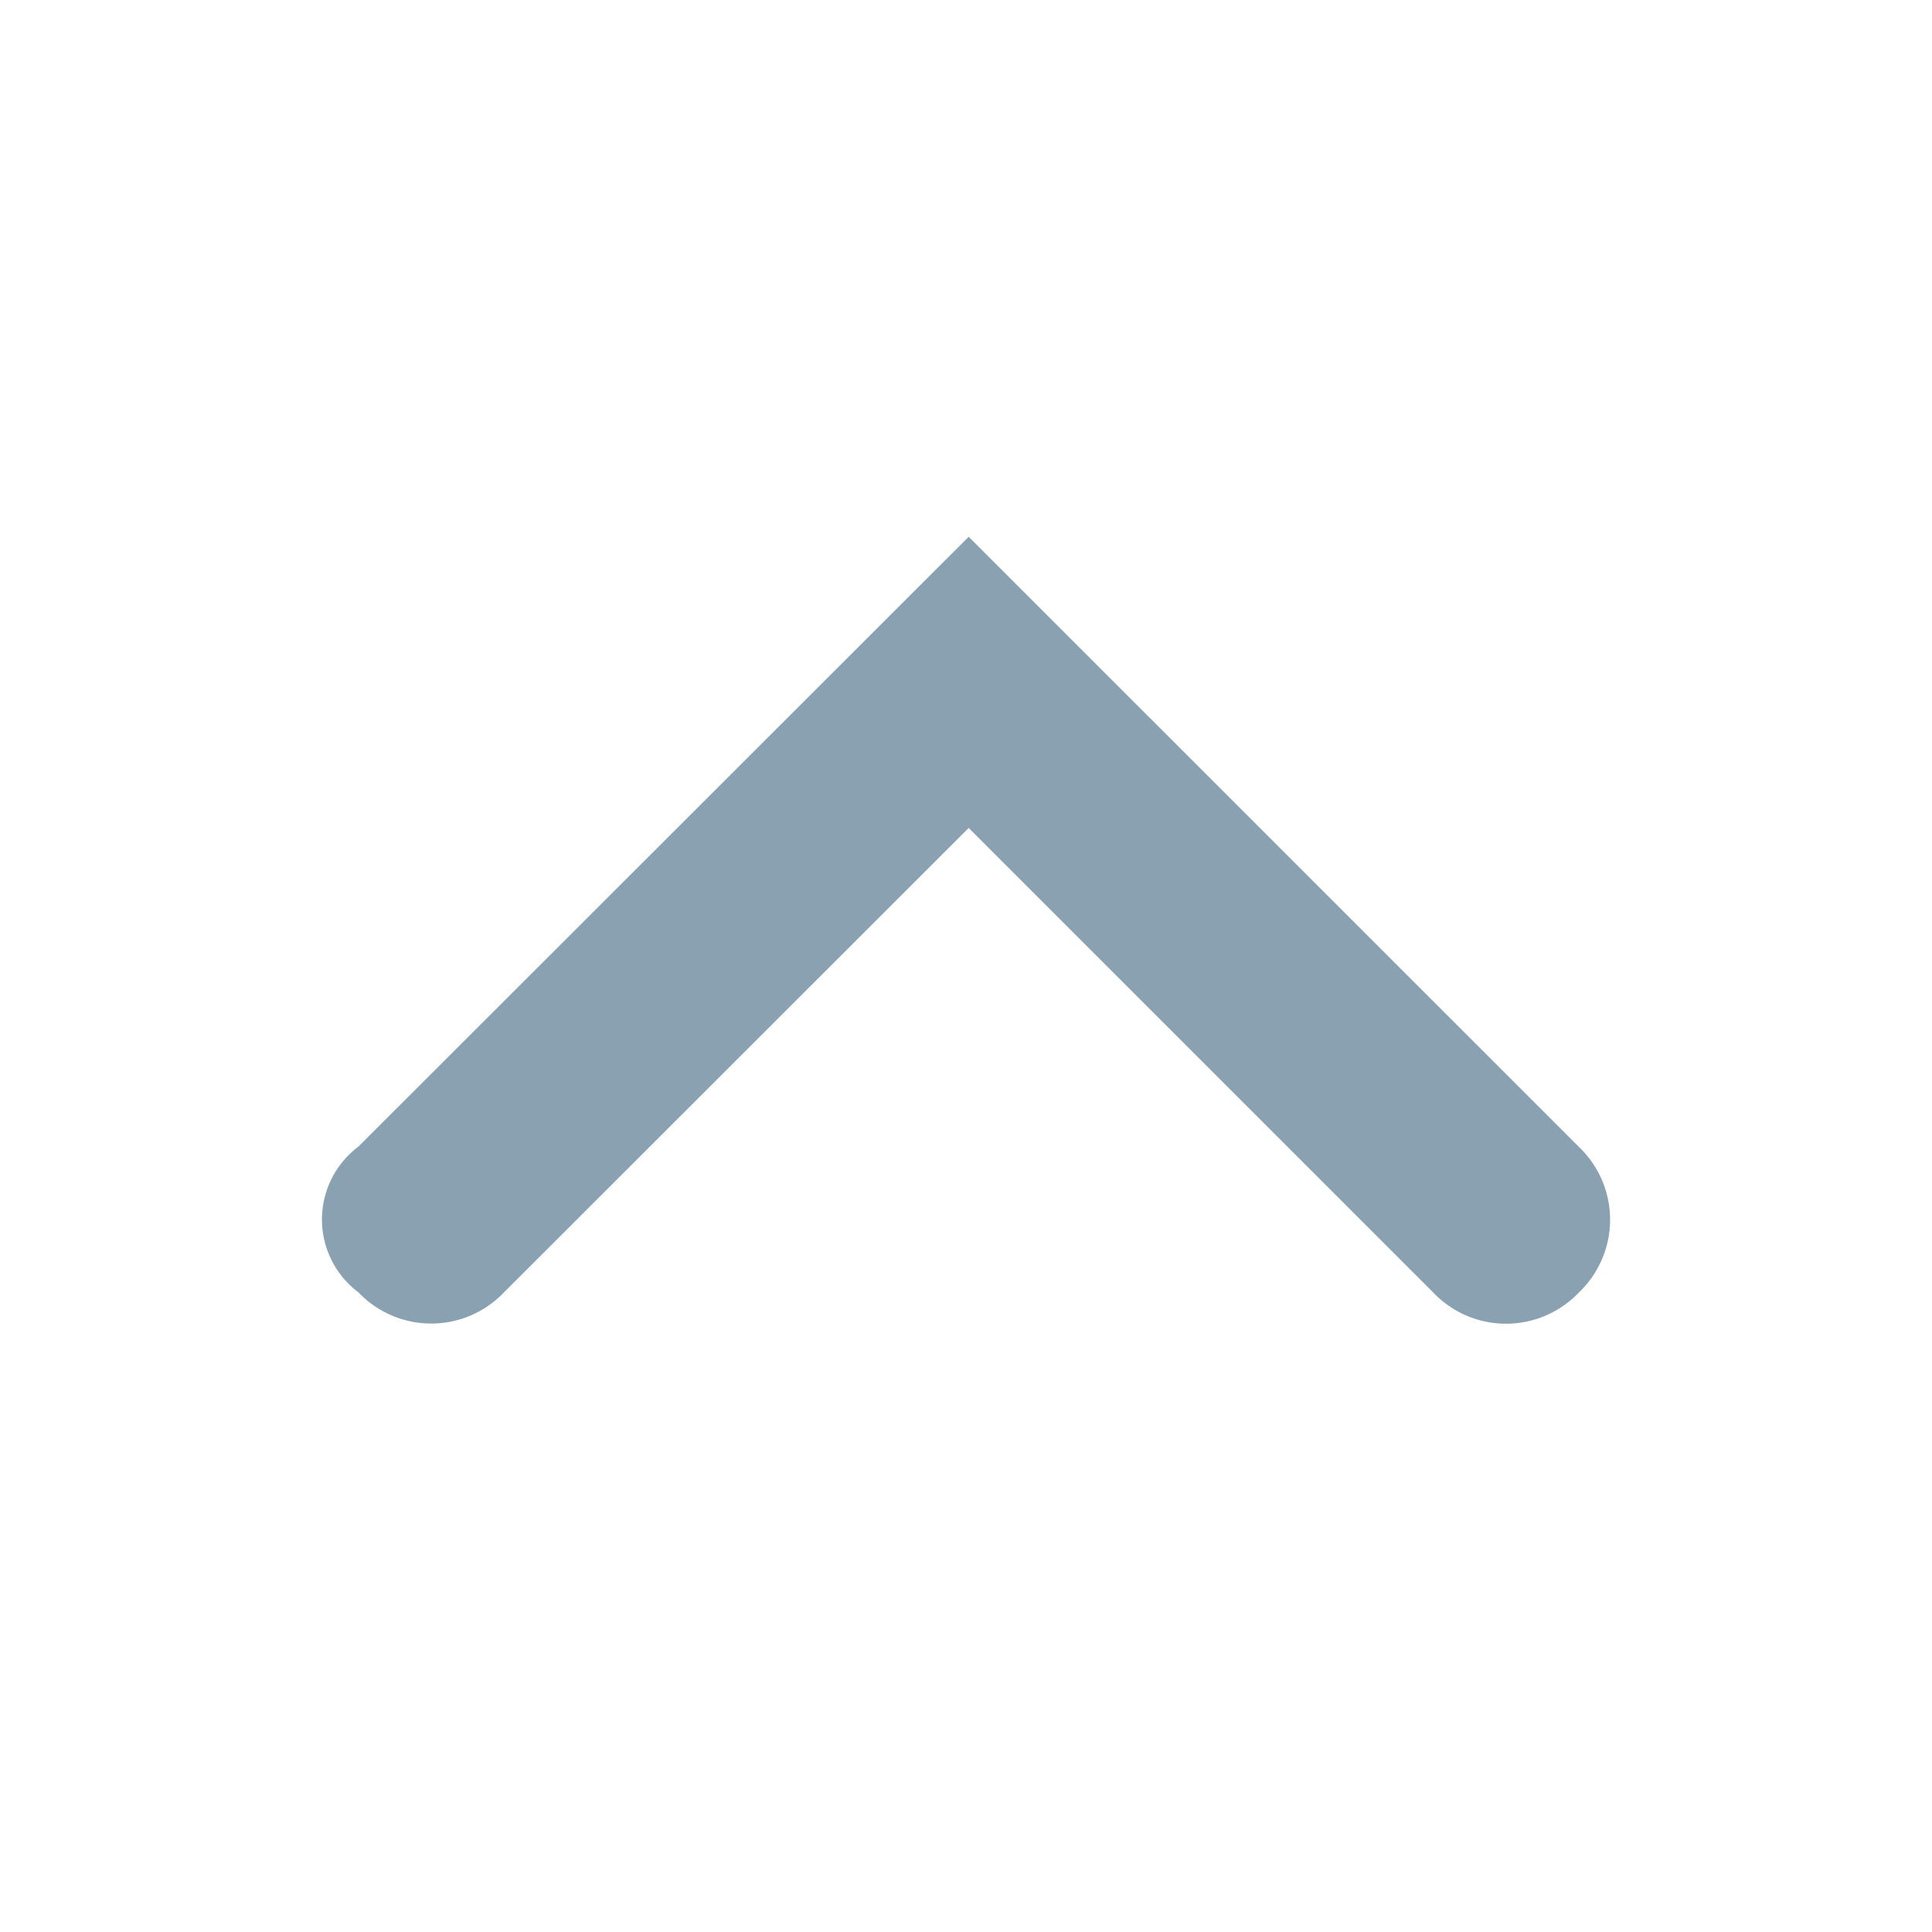 <svg xmlns="http://www.w3.org/2000/svg" width="18" height="18" viewBox="0 0 18 18">
  <g id="filter_up" transform="translate(-1140 -184)">
    <rect id="safe_area" data-name="safe area" width="18" height="18" transform="translate(1158 184) rotate(90)" fill="#fff" opacity="0"/>
    <g id="icon" transform="translate(1013 666.333) rotate(-90)">
      <path id="Path_28" data-name="Path 28" d="M7.282,6,5.926,4.643,1.6.314a.848.848,0,0,0-1.357,0,.936.936,0,0,0,0,1.357L4.569,6,.241,10.328a.937.937,0,0,0,0,1.357.937.937,0,0,0,1.357,0L7.282,6" transform="translate(470.05 130.025)" fill="#8aa1b1"/>
    </g>
  </g>
</svg>

